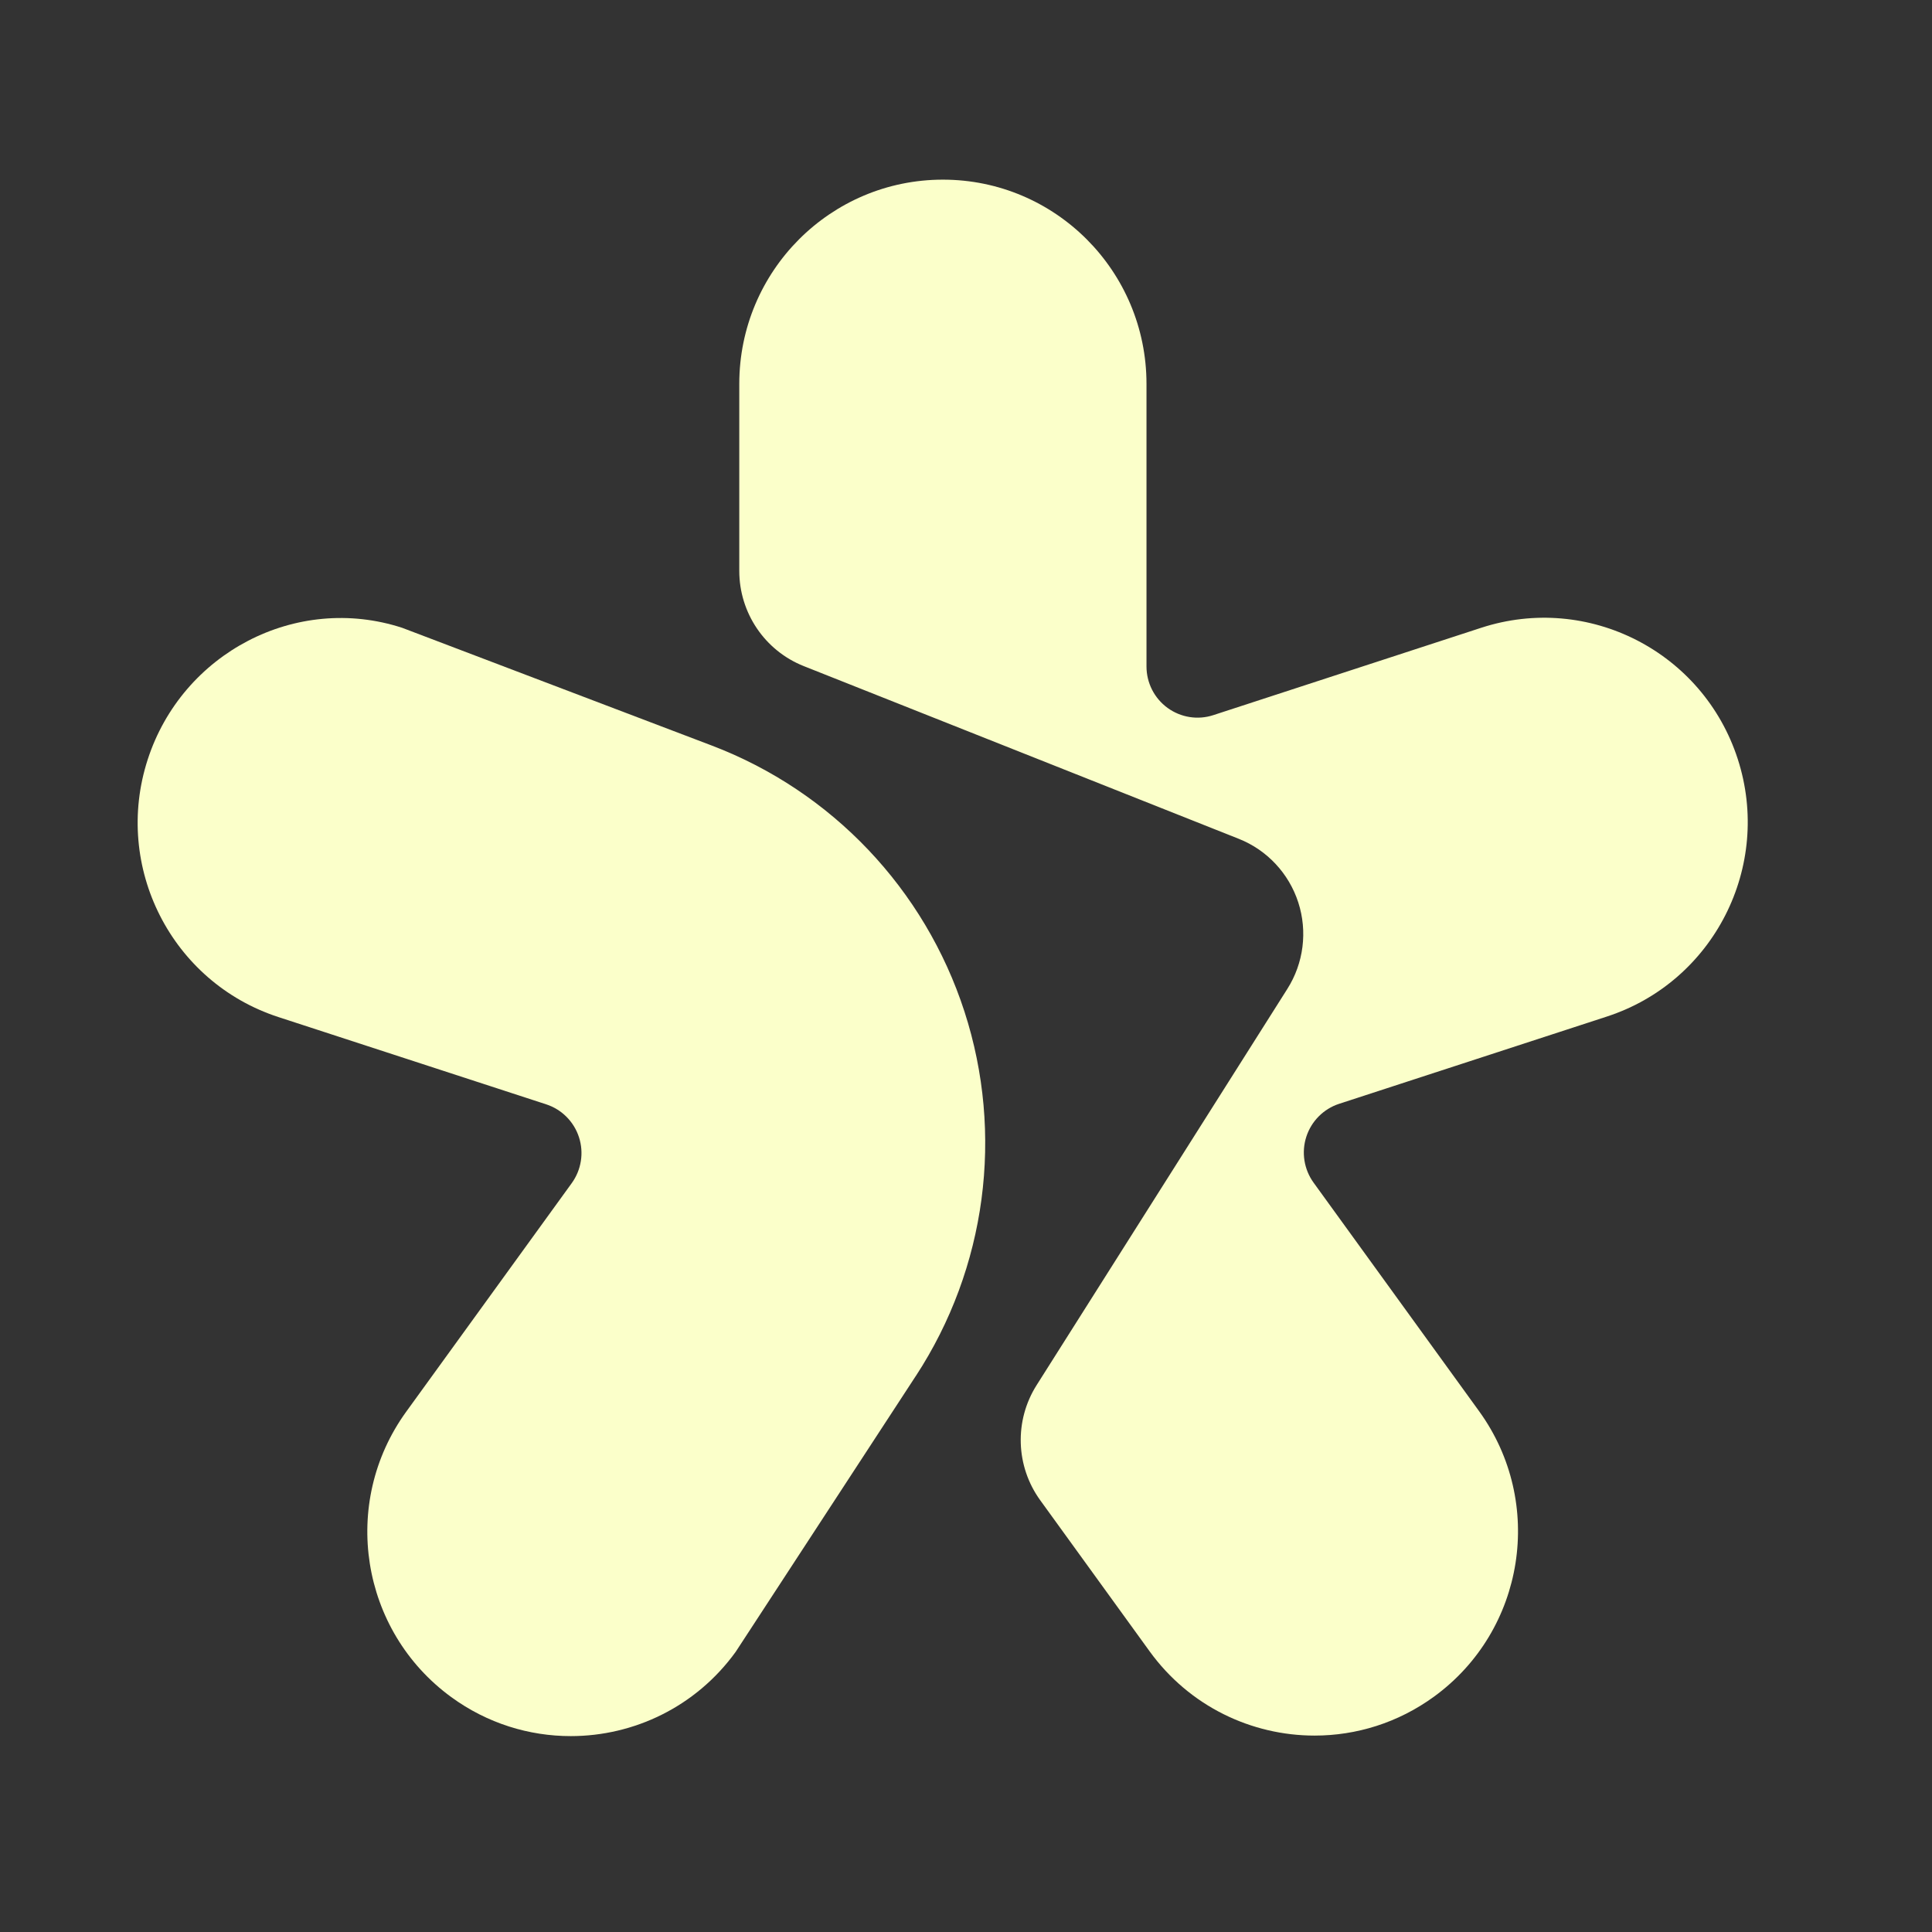 <svg width="71" height="71" viewBox="0 0 71 71" fill="none" xmlns="http://www.w3.org/2000/svg">
    <rect x="0" y="0" width="71" height="71" fill="#333333" stroke="none"/>
    <path d="M33.66 50.562C36.246 46.603 36.903 41.679 35.444 37.176C33.985 32.674 30.57 29.078 26.159 27.399L14.781 23.072C10.886 21.802 6.696 23.996 5.427 27.915C4.15 31.859 6.301 36.096 10.23 37.376L20.073 40.584C20.643 40.77 21.092 41.22 21.277 41.792C21.463 42.364 21.364 42.992 21.011 43.48L14.927 51.881C12.499 55.236 13.242 59.929 16.583 62.367C17.911 63.337 19.451 63.801 20.975 63.801C23.29 63.801 25.57 62.729 27.035 60.706L33.66 50.56V50.562Z" fill="#FBFFCA"/>
    <path d="M63.861 27.892C62.584 23.948 58.362 21.79 54.432 23.071L44.588 26.281C44.018 26.468 43.392 26.368 42.906 26.014C42.42 25.66 42.133 25.094 42.133 24.492V14.109C42.133 9.962 38.784 6.602 34.651 6.602C30.517 6.602 27.168 9.962 27.168 14.109V20.979C27.168 22.524 28.108 23.911 29.538 24.479L45.524 30.826C46.563 31.238 47.365 32.096 47.711 33.163C48.056 34.229 47.909 35.396 47.309 36.342L38.096 50.902C37.27 52.206 37.323 53.883 38.227 55.132L42.249 60.687C43.714 62.709 45.996 63.782 48.311 63.782C49.835 63.782 51.375 63.317 52.703 62.348C56.045 59.912 56.785 55.217 54.357 51.862L48.273 43.461C47.921 42.973 47.821 42.347 48.007 41.773C48.193 41.201 48.641 40.751 49.211 40.565L59.054 37.357C62.985 36.075 65.138 31.836 63.861 27.892Z" fill="#FBFFCA"/>
</svg>